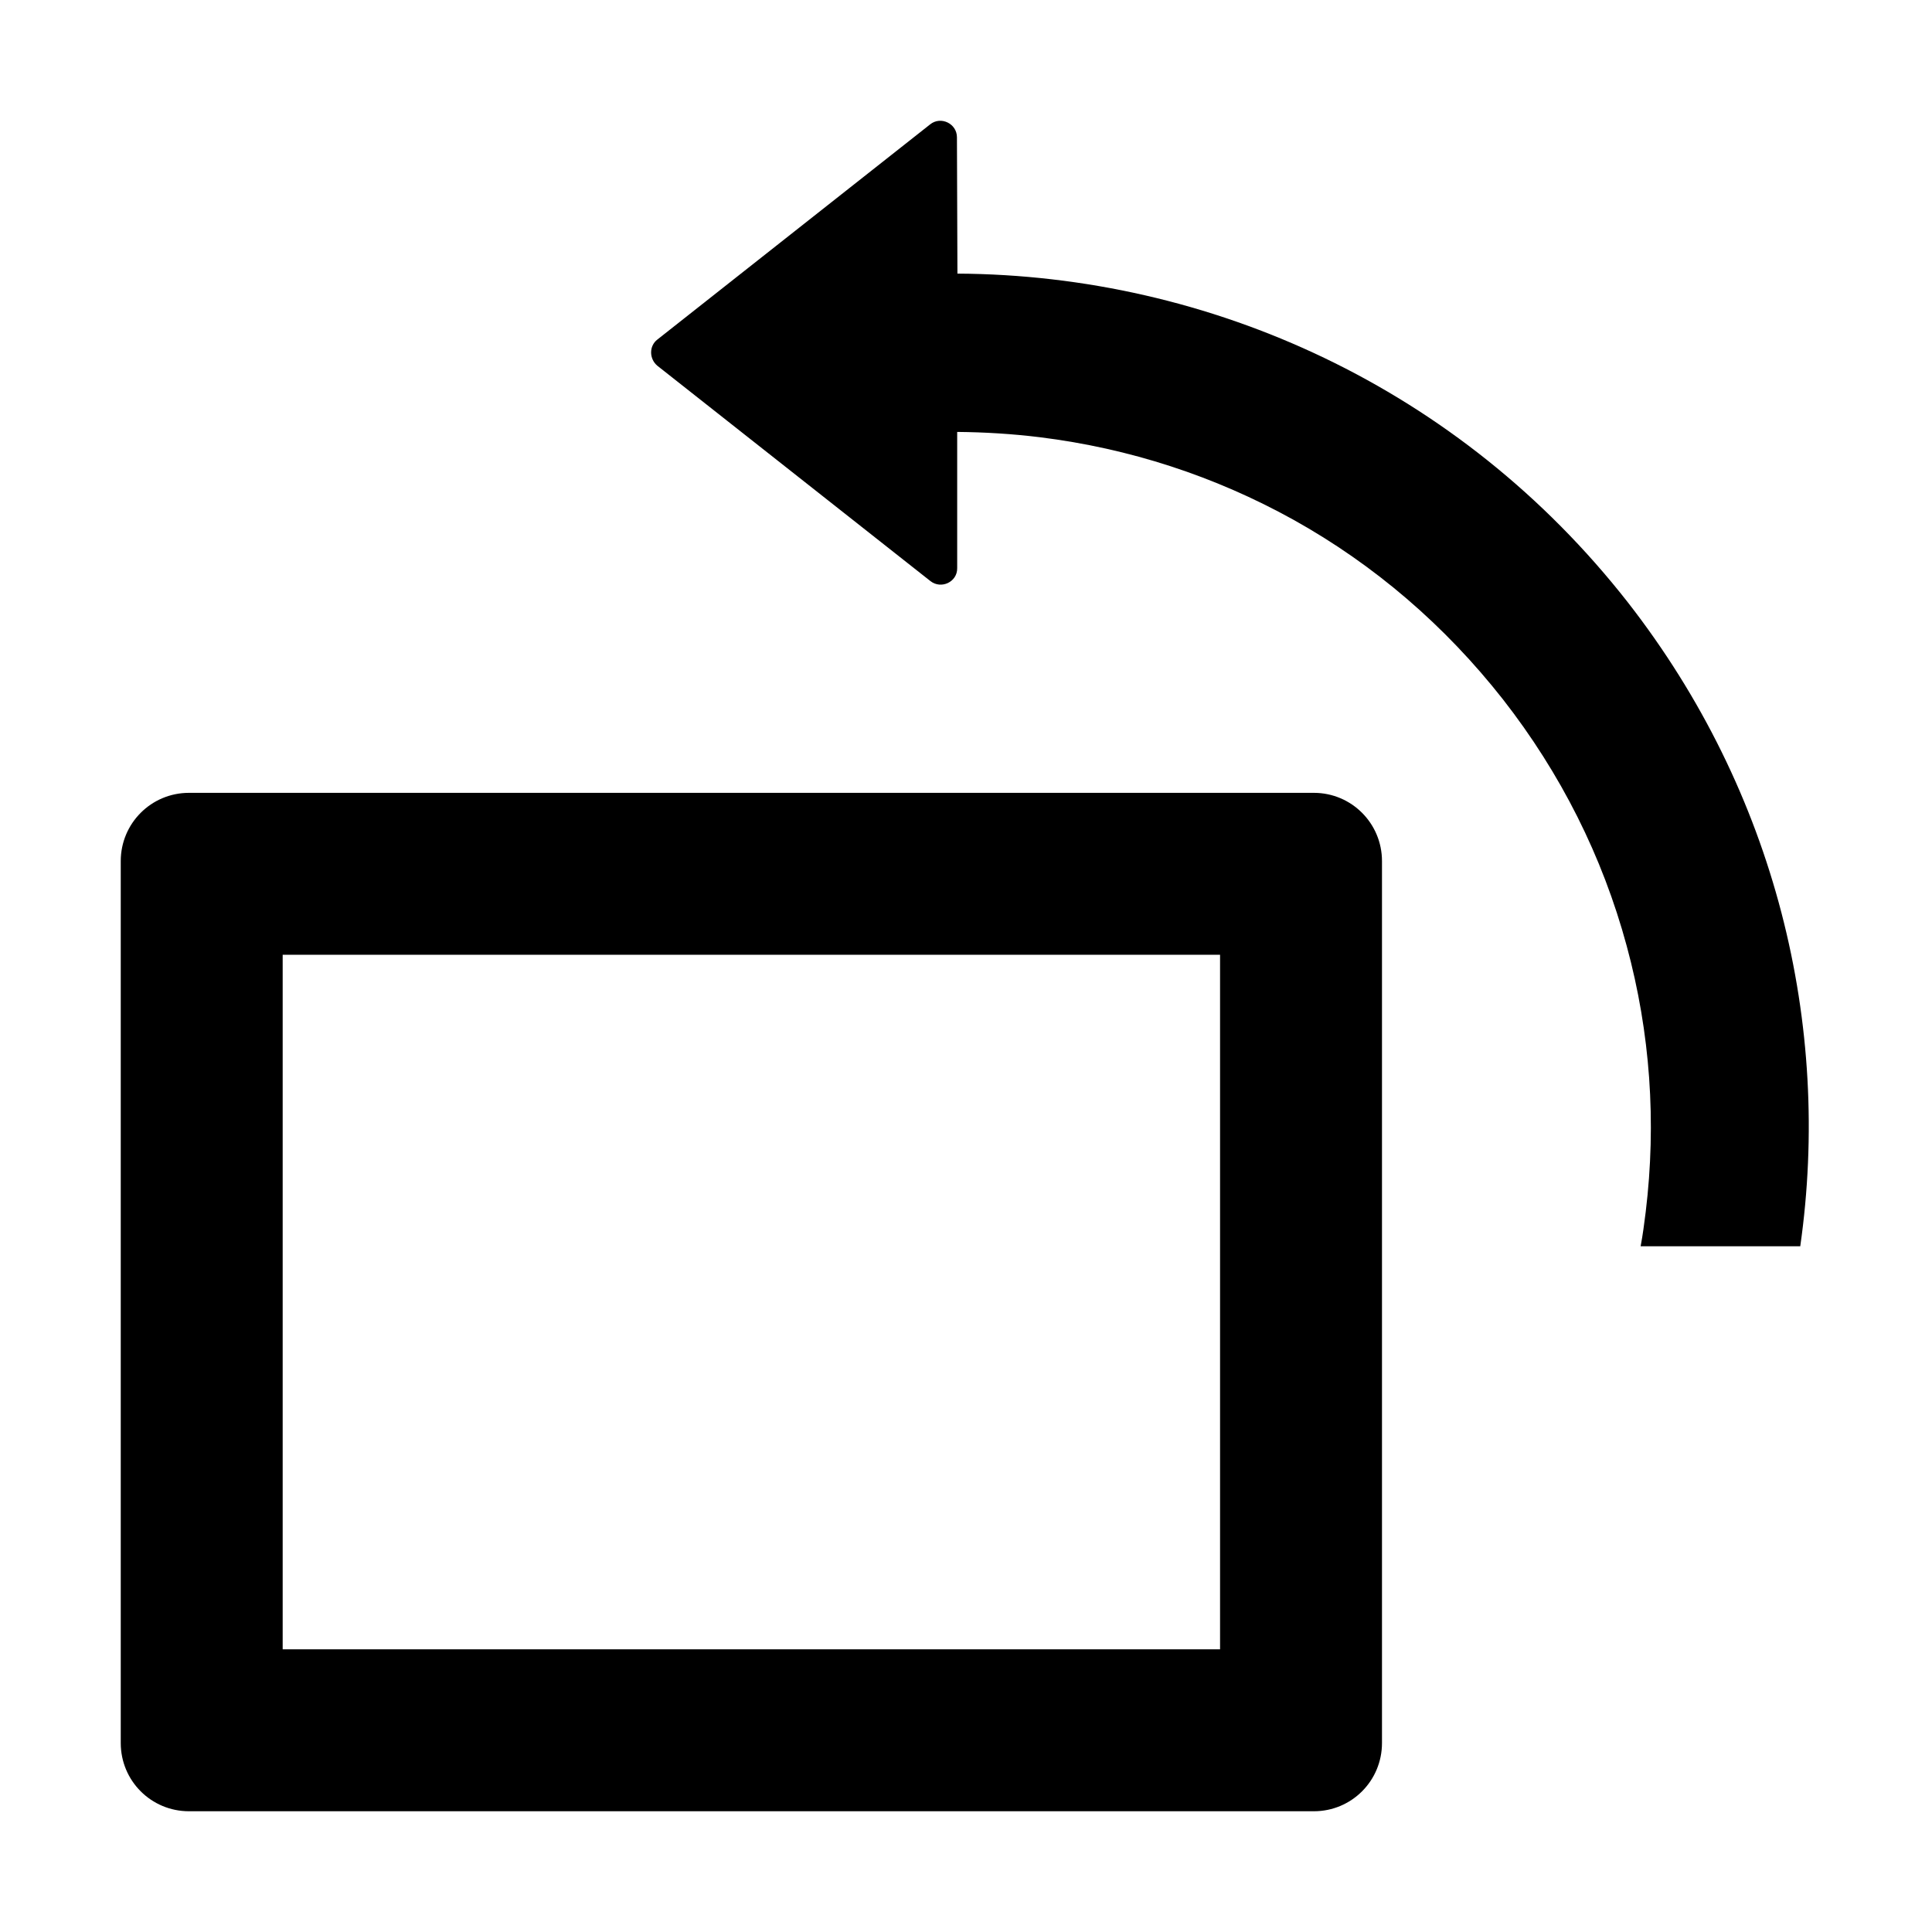 <?xml version="1.0" encoding="UTF-8"?>
<svg width="16px" height="16px" viewBox="0 0 16 16" version="1.1" xmlns="http://www.w3.org/2000/svg" xmlns:xlink="http://www.w3.org/1999/xlink">
    <title>p-rotate-left</title>
    <g id="页面-1" stroke="none" stroke-width="1" fill="none" fill-rule="evenodd">
        <g id="画板" transform="translate(-516, -1253)" fill="#000000" fill-rule="nonzero">
            <g id="p-rotate-left" transform="translate(516, 1253)">
                <rect id="矩形" opacity="0" x="0" y="0" width="16" height="16"></rect>
                <path d="M10.881,6.566 L1.565,6.566 C1.252,6.566 1,6.819 1,7.131 L1,14.435 C1,14.748 1.252,15 1.565,15 L10.881,15 C11.193,15 11.445,14.748 11.445,14.435 L11.445,7.131 C11.445,6.819 11.193,6.566 10.881,6.566 Z M10.104,13.659 L2.341,13.659 L2.341,7.907 L10.104,7.907 L10.104,13.659 Z M13.48,4.987 C12.089,3.21 10.021,2.277 7.929,2.266 L7.925,1.137 C7.925,1.023 7.791,0.959 7.703,1.03 L5.444,2.812 C5.374,2.866 5.376,2.972 5.444,3.029 L7.705,4.812 C7.795,4.883 7.929,4.819 7.927,4.705 L7.927,3.577 C8.155,3.579 8.384,3.593 8.612,3.621 C9.354,3.713 10.06,3.943 10.711,4.304 C11.383,4.678 11.967,5.181 12.447,5.792 C12.925,6.404 13.271,7.092 13.472,7.835 C13.667,8.553 13.719,9.294 13.629,10.037 C13.617,10.132 13.605,10.227 13.587,10.321 L14.909,10.321 C15.17,8.493 14.709,6.563 13.48,4.987 Z" id="形状"></path>
            </g>
        </g>
    </g>
</svg>